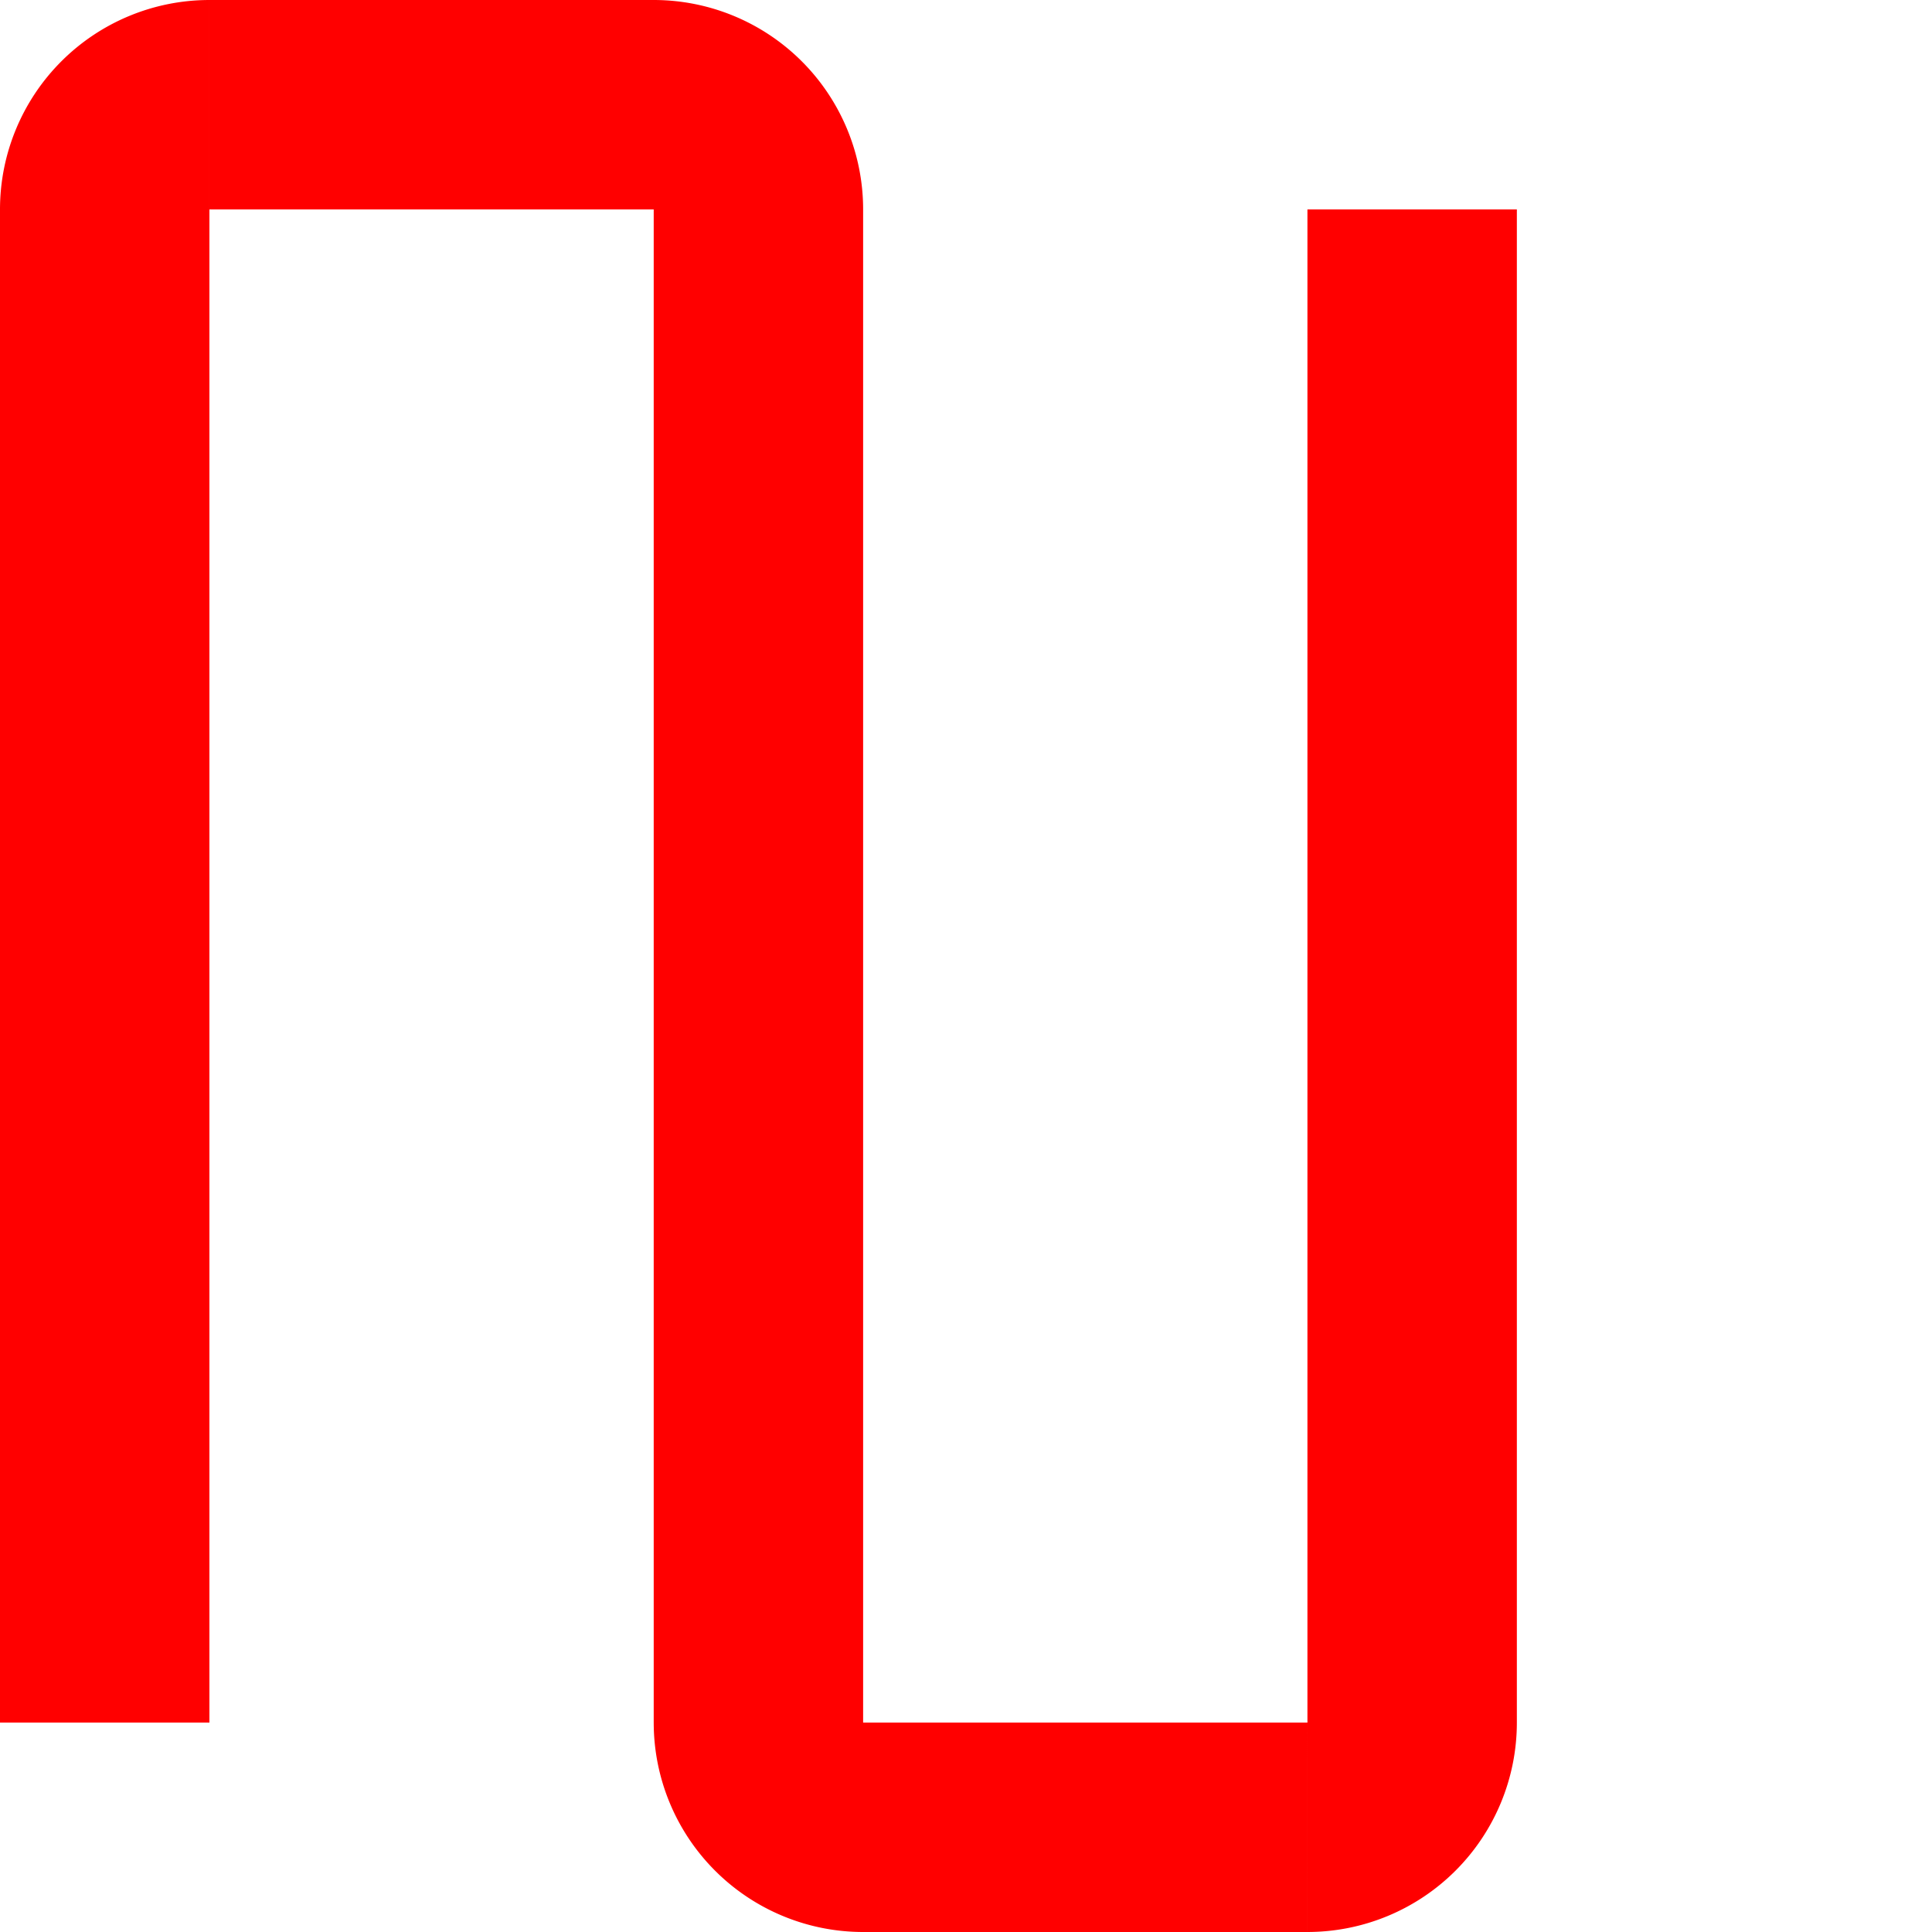 <?xml version="1.0" encoding="UTF-8" standalone="no"?>
<svg
   xmlns:dc="http://purl.org/dc/elements/1.1/"
   xmlns:cc="http://creativecommons.org/ns#"
   xmlns:rdf="http://www.w3.org/1999/02/22-rdf-syntax-ns#"
   xmlns:svg="http://www.w3.org/2000/svg"
   xmlns="http://www.w3.org/2000/svg"
   xmlns:sodipodi="http://sodipodi.sourceforge.net/DTD/sodipodi-0.dtd"
   xmlns:inkscape="http://www.inkscape.org/namespaces/inkscape"
   width="200mm"
   height="200mm"
   viewBox="0 0 200 200"
   version="1.1"
   id="svg1865"
   inkscape:version="1.0.2 (e86c870879, 2021-01-15)"
   sodipodi:docname="drawing2.svg">
  <defs
     id="defs1859" />
  <sodipodi:namedview
     id="base"
     pagecolor="#ffffff"
     bordercolor="#666666"
     borderopacity="1.0"
     inkscape:pageopacity="0.0"
     inkscape:pageshadow="2"
     inkscape:zoom="0.7"
     inkscape:cx="201.91636"
     inkscape:cy="442.9692"
     inkscape:document-units="mm"
     inkscape:current-layer="layer1"
     inkscape:document-rotation="0"
     showgrid="false"
     inkscape:window-width="1914"
     inkscape:window-height="1033"
     inkscape:window-x="0"
     inkscape:window-y="20"
     inkscape:window-maximized="1" />
  <g
     inkscape:label="Layer 1"
     inkscape:groupmode="layer"
     id="layer1">
    <path
       id="rect2428"
       style="fill:#ff0000;stroke-width:1.359"
       d="M 21.679,0 V 21.679 H 67.672 V 178.319 H 89.351 V 21.679 A 21.679,21.679 0 0 0 83.002,6.35 21.679,21.679 0 0 0 67.672,5.3061811e-4 V 0 Z m 0,21.679 h -5.3e-4 V 5.3061811e-4 A 21.679,21.679 0 0 0 6.35,6.35 21.679,21.679 0 0 0 0,21.679 V 178.321 h 21.679 z m 113.666,0 V 178.321 h 5.3e-4 v 21.678 a 21.679,21.679 0 0 0 15.329,-6.349 21.679,21.679 0 0 0 6.35,-15.329 V 21.679 Z m 0,156.642 H 89.351 v 5.3e-4 H 67.673 A 21.679,21.679 0 0 0 74.022,193.65 21.679,21.679 0 0 0 89.351,200 h 45.993 z" />
  </g>
</svg>
